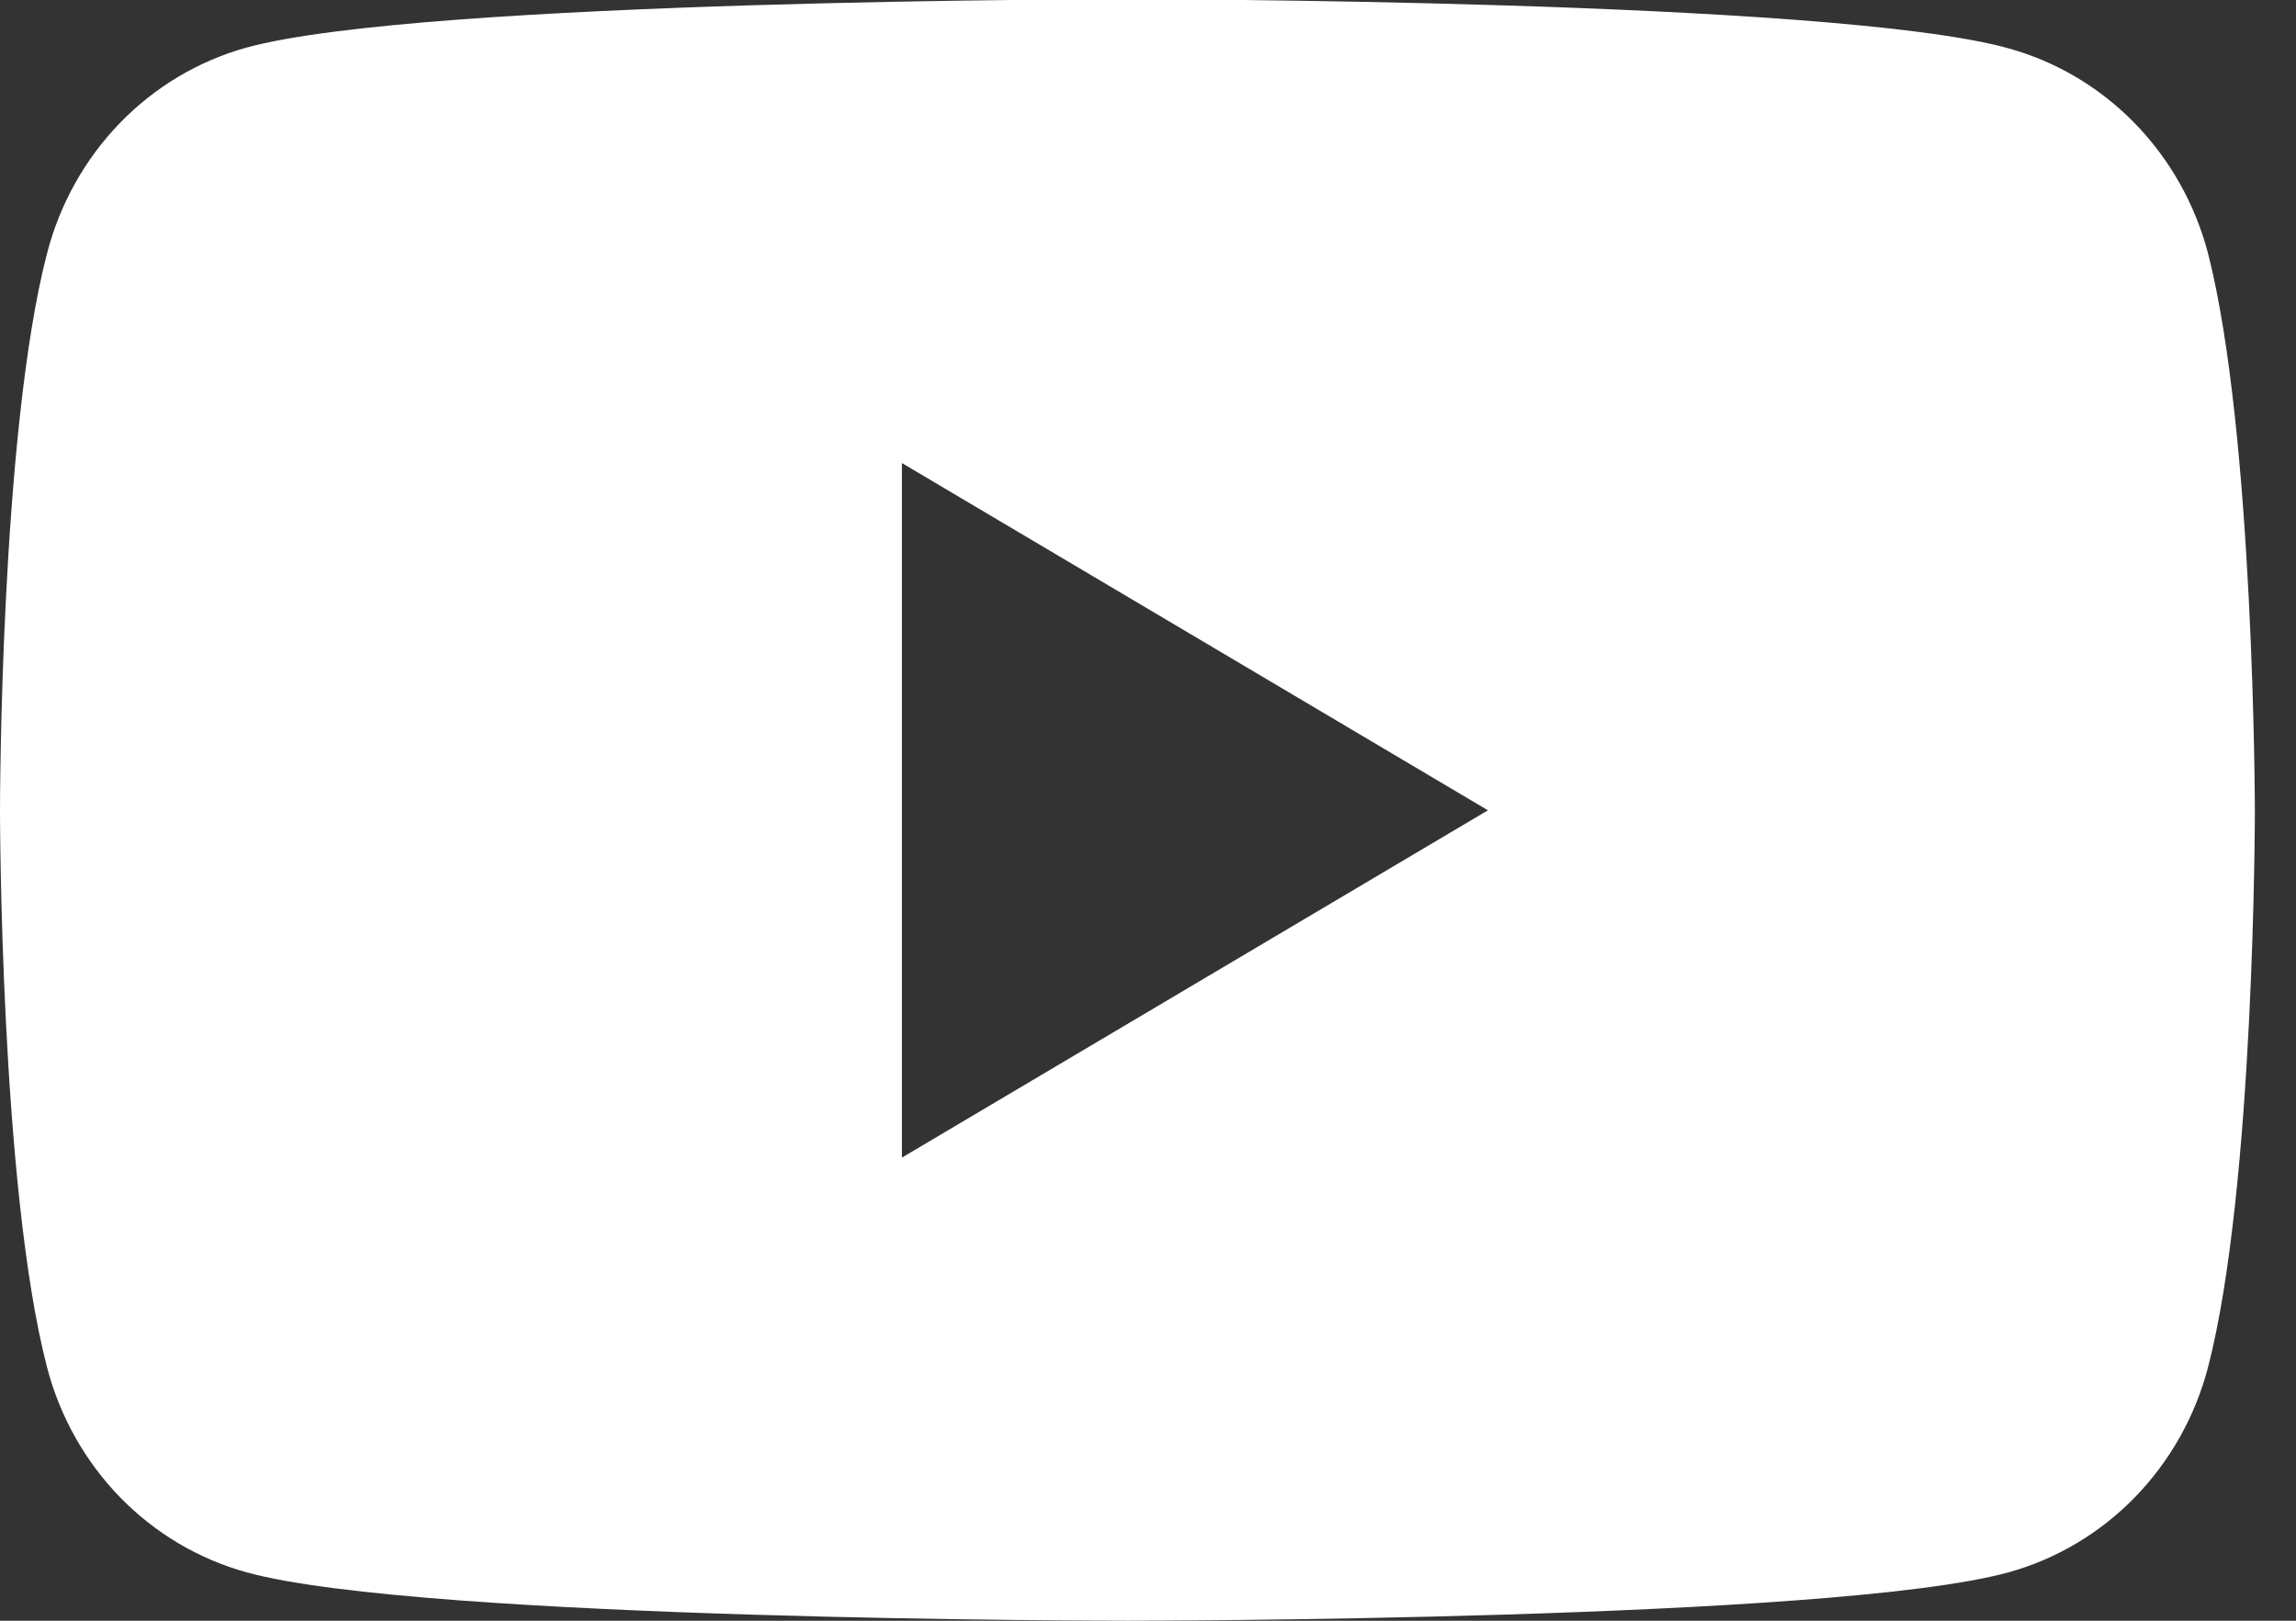 <svg width="34" height="24" viewBox="0 0 34 24" fill="none" xmlns="http://www.w3.org/2000/svg">
<rect x="0" y="0" width="34" height="24" fill="#333333" stroke="none"/>
<g id="yt_logo_rgb_light 1" clip-path="url(#clip0_3178_53219)">
<path id="Subtract" fill-rule="evenodd" clip-rule="evenodd" d="M31.614 1.827C32.132 2.359 32.505 3.021 32.696 3.747C33.383 6.42 33.391 12 33.391 12C33.391 12 33.391 17.579 32.696 20.252C32.505 20.978 32.132 21.64 31.614 22.172C31.096 22.704 30.451 23.087 29.744 23.283C27.141 24 16.696 24 16.696 24C16.696 24 6.253 24 3.65 23.283C2.943 23.087 2.297 22.705 1.779 22.173C1.261 21.641 0.888 20.978 0.698 20.252C0 17.579 0 12 0 12C0 12 0 6.42 0.698 3.747C0.887 3.019 1.259 2.354 1.777 1.82C2.295 1.286 2.941 0.901 3.65 0.705C6.251 -0.012 16.696 -0.012 16.696 -0.012C16.696 -0.012 27.138 -0.012 29.744 0.716C30.451 0.912 31.096 1.295 31.614 1.827ZM22.034 11.999L13.356 17.142V6.857L22.034 11.999Z" fill="white"/>
</g>
<defs>
<clipPath id="clip0_3178_53219">
<rect width="33.391" height="24" fill="white"/>
</clipPath>
</defs>
</svg>
